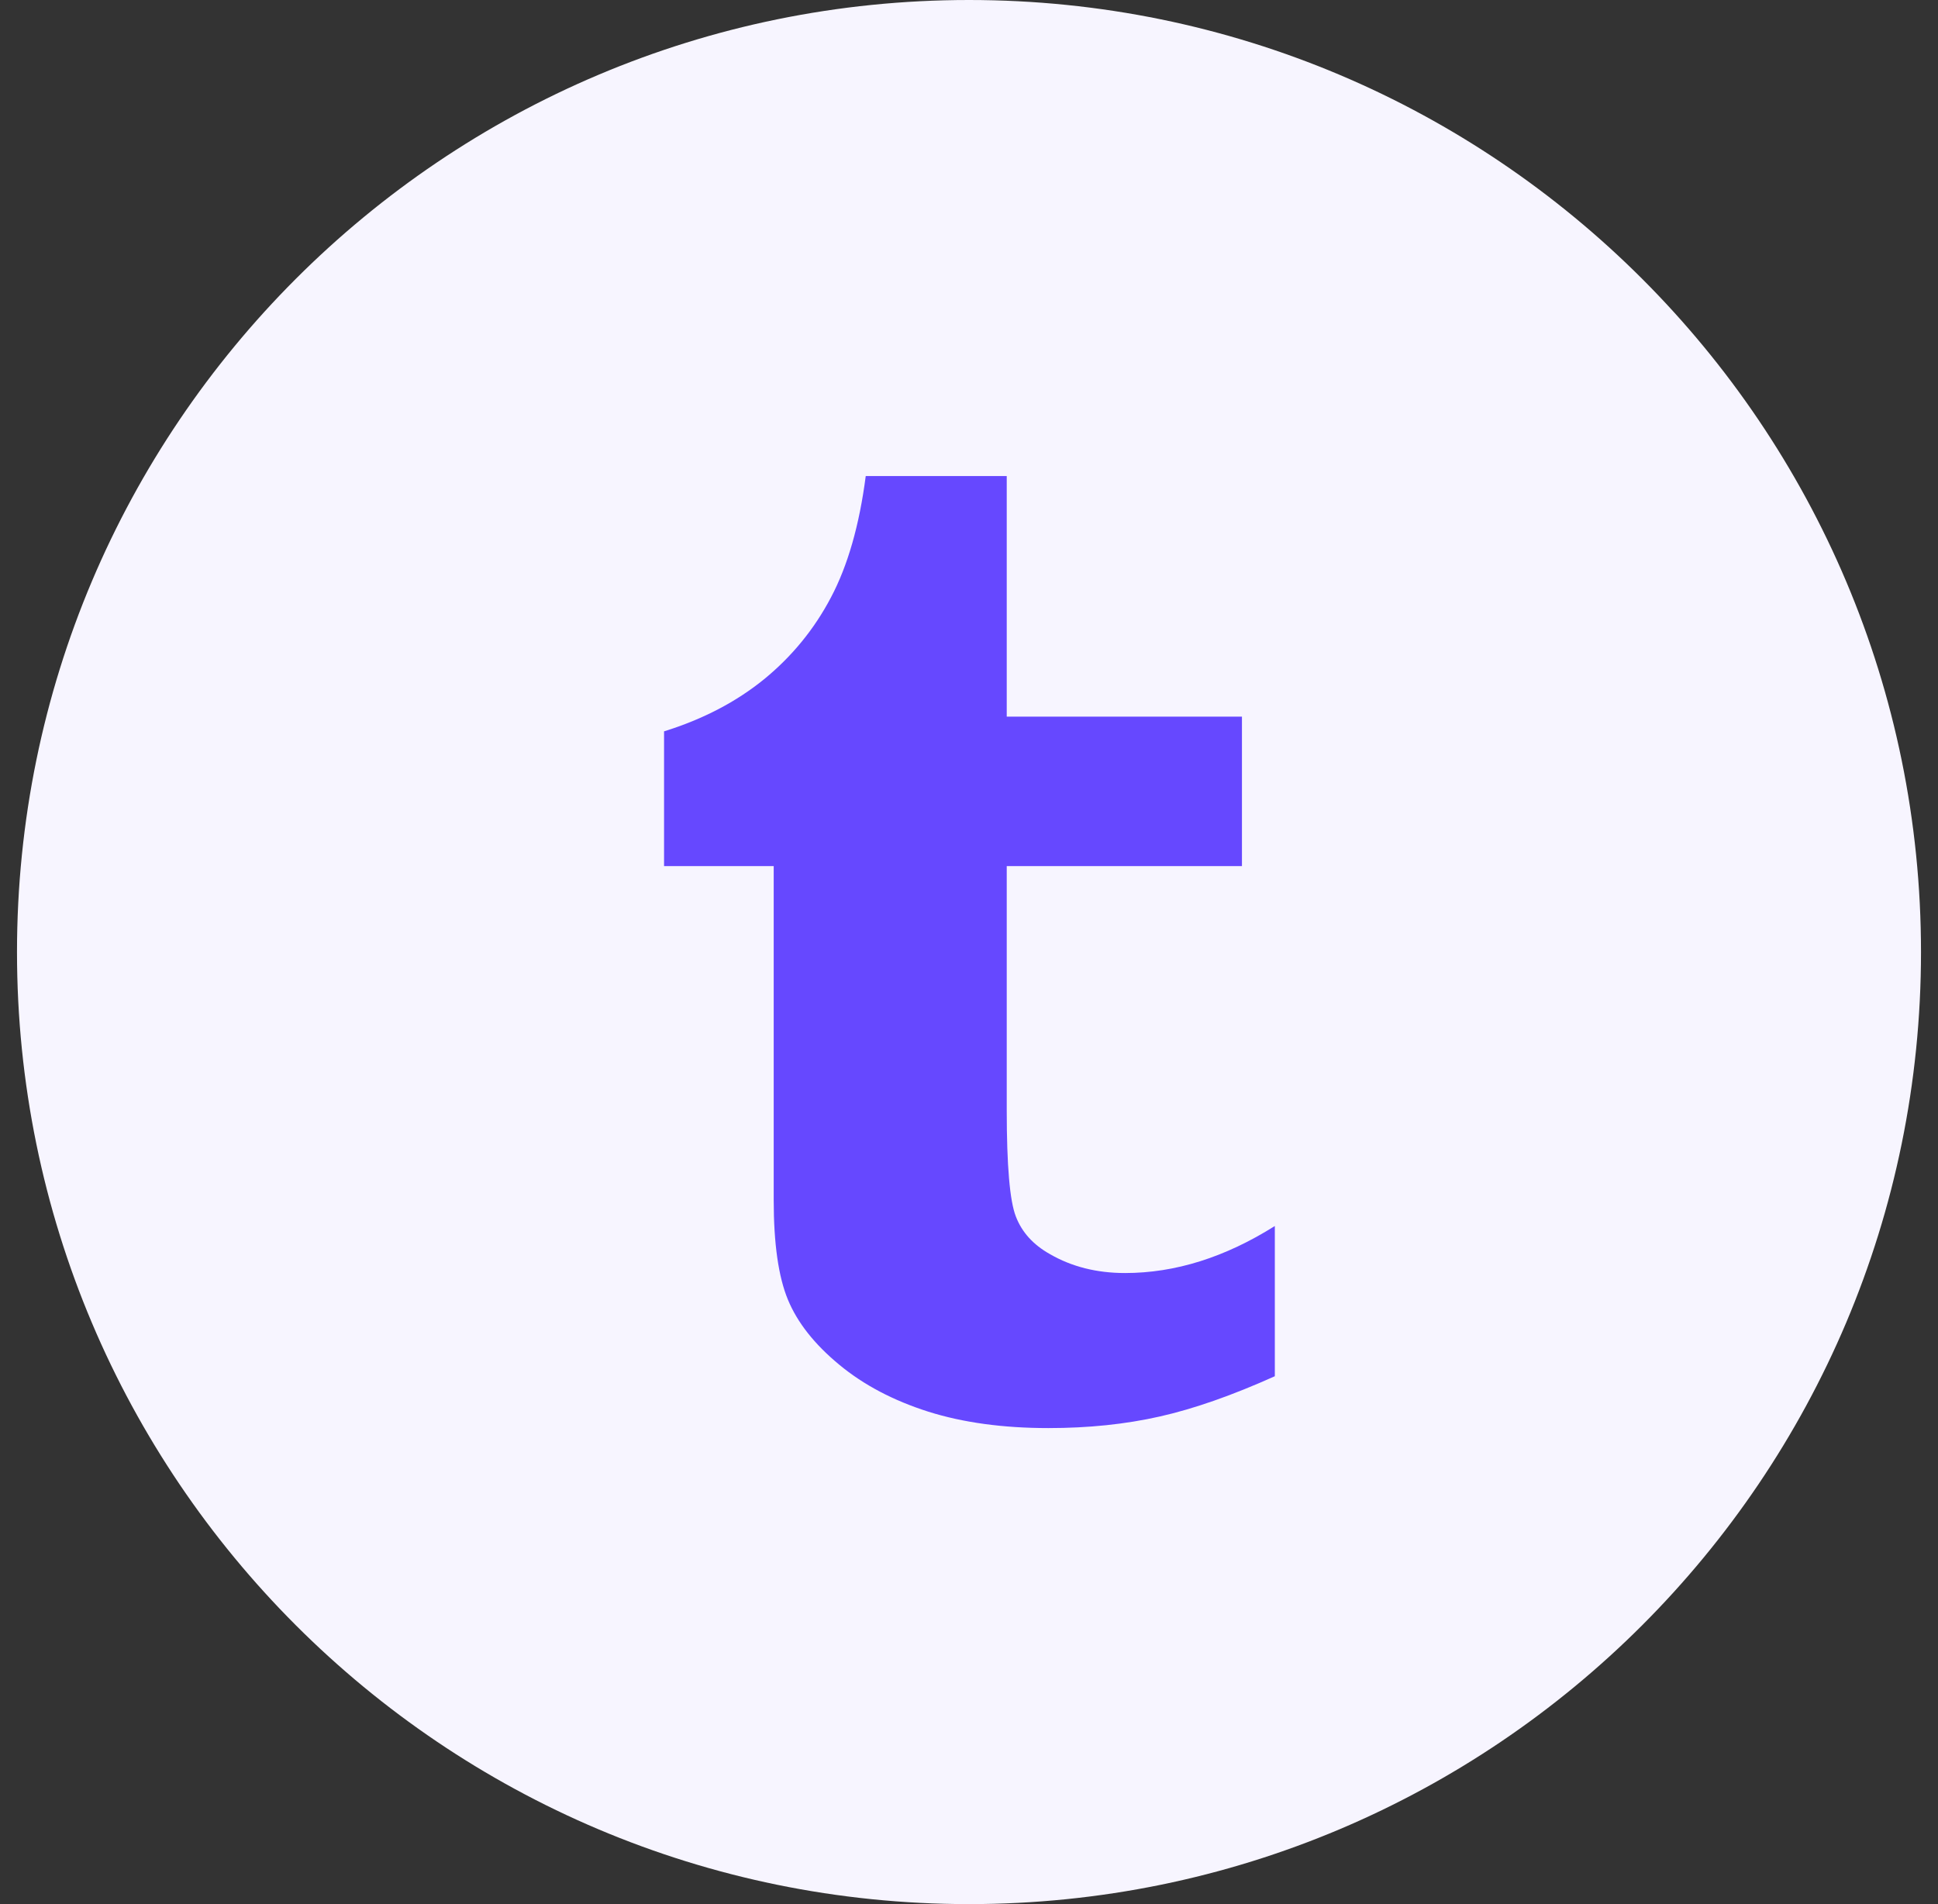 <svg width="57" height="56" viewBox="0 0 57 56" fill="none" xmlns="http://www.w3.org/2000/svg">
<rect x="0" y="0" width="57" height="56" fill="#333333" stroke="none"/>
<path d="M0.5 28C0.5 43.464 13.036 56 28.5 56C43.964 56 56.5 43.464 56.5 28C56.5 12.536 43.964 0 28.5 0C13.036 0 0.5 12.536 0.5 28Z" fill="#F7F5FF"/>
<path fill-rule="evenodd" clip-rule="evenodd" d="M29.61 14V21.076H36.528V25.472H29.61V32.652C29.61 34.277 29.699 35.319 29.878 35.777C30.056 36.241 30.389 36.608 30.879 36.883C31.522 37.255 32.259 37.44 33.09 37.44C34.567 37.44 36.034 36.977 37.495 36.057V40.475C36.248 41.035 35.122 41.432 34.112 41.659C33.101 41.888 32.009 42 30.836 42C29.501 42 28.323 41.839 27.299 41.516C26.276 41.19 25.401 40.732 24.68 40.133C23.956 39.535 23.452 38.897 23.174 38.223C22.895 37.55 22.756 36.574 22.756 35.293V25.472H19.531V21.509C20.68 21.152 21.659 20.638 22.477 19.973C23.291 19.306 23.949 18.505 24.441 17.568C24.935 16.634 25.276 15.444 25.463 14H29.61" fill="#6648FF"/>
</svg>
